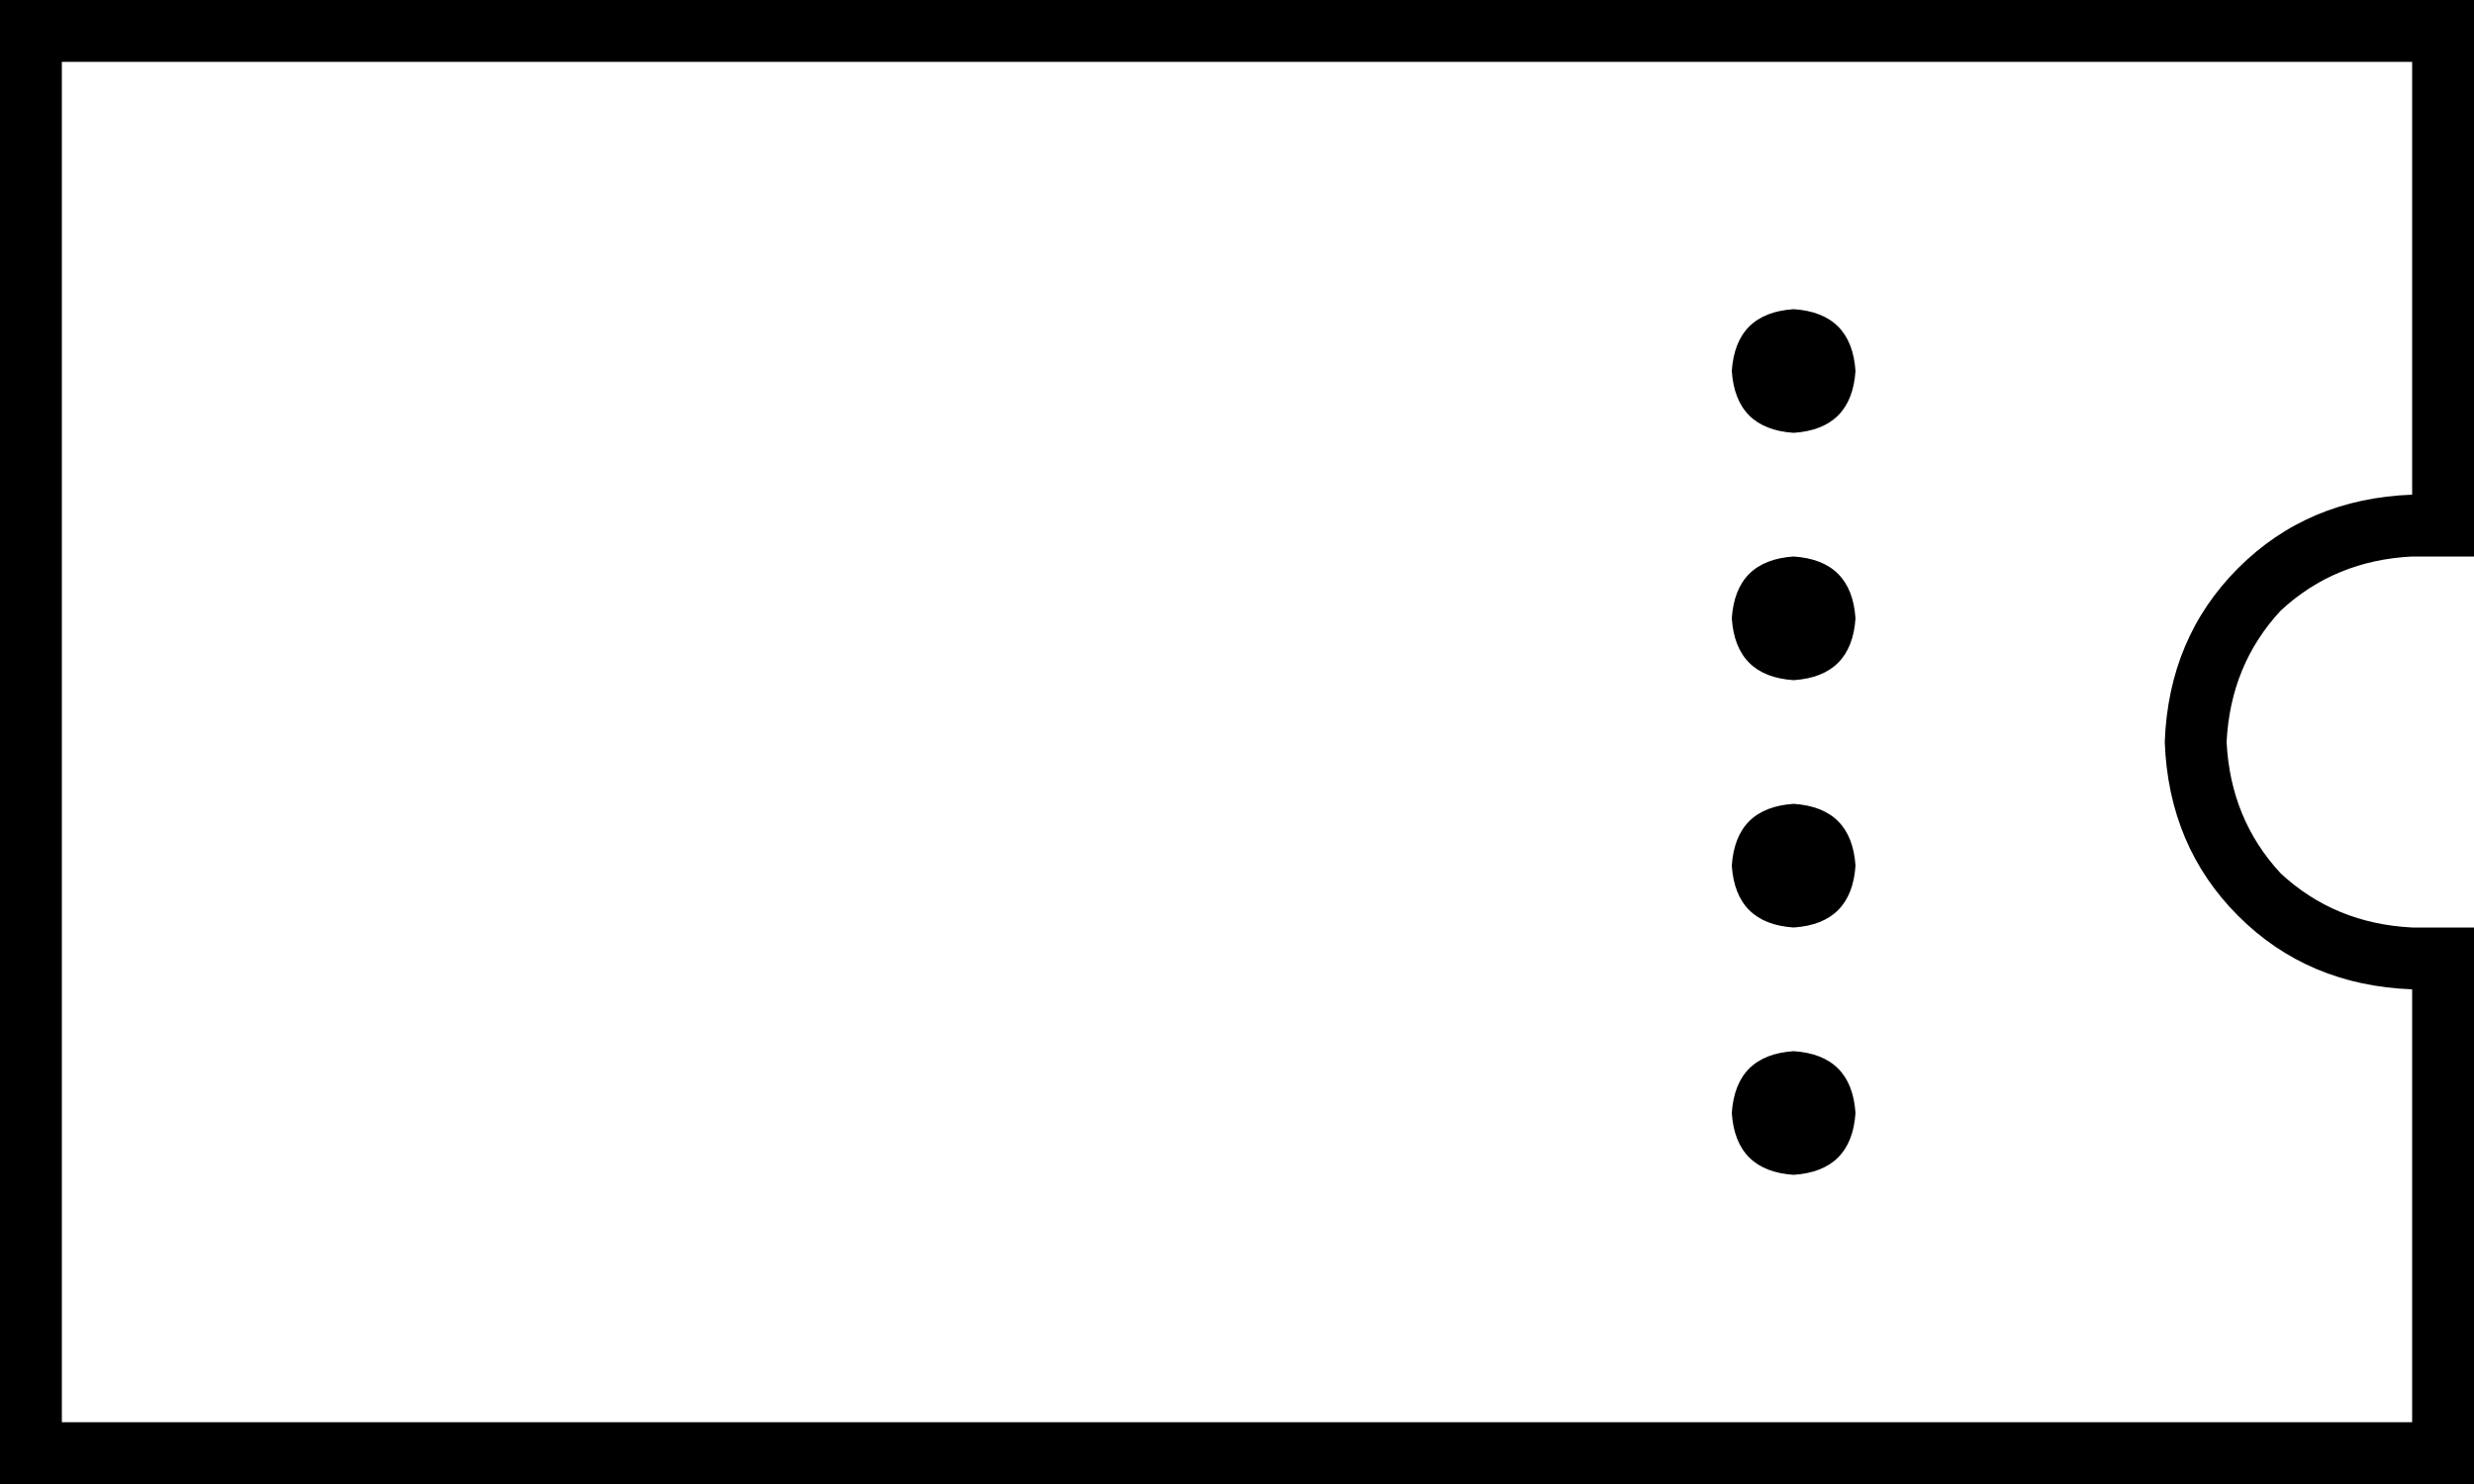 <svg xmlns="http://www.w3.org/2000/svg" viewBox="0 0 640 384">
  <path d="M 0 0 L 0 16 L 0 0 L 0 16 L 0 368 L 0 368 L 0 384 L 0 384 L 16 384 L 640 384 L 640 368 L 640 368 L 640 256 L 640 256 L 640 240 L 640 240 L 624 240 L 624 240 Q 604 239 590 226 Q 577 212 576 192 Q 577 172 590 158 Q 604 145 624 144 L 640 144 L 640 144 L 640 128 L 640 128 L 640 16 L 640 16 L 640 0 L 640 0 L 624 0 L 0 0 Z M 624 368 L 16 368 L 624 368 L 16 368 L 16 16 L 16 16 L 624 16 L 624 16 L 624 128 L 624 128 Q 597 129 579 147 Q 561 165 560 192 Q 561 219 579 237 Q 597 255 624 256 L 624 368 L 624 368 Z M 480 96 Q 479 81 464 80 Q 449 81 448 96 Q 449 111 464 112 Q 479 111 480 96 L 480 96 Z M 480 160 Q 479 145 464 144 Q 449 145 448 160 Q 449 175 464 176 Q 479 175 480 160 L 480 160 Z M 464 240 Q 479 239 480 224 Q 479 209 464 208 Q 449 209 448 224 Q 449 239 464 240 L 464 240 Z M 480 288 Q 479 273 464 272 Q 449 273 448 288 Q 449 303 464 304 Q 479 303 480 288 L 480 288 Z" />
</svg>